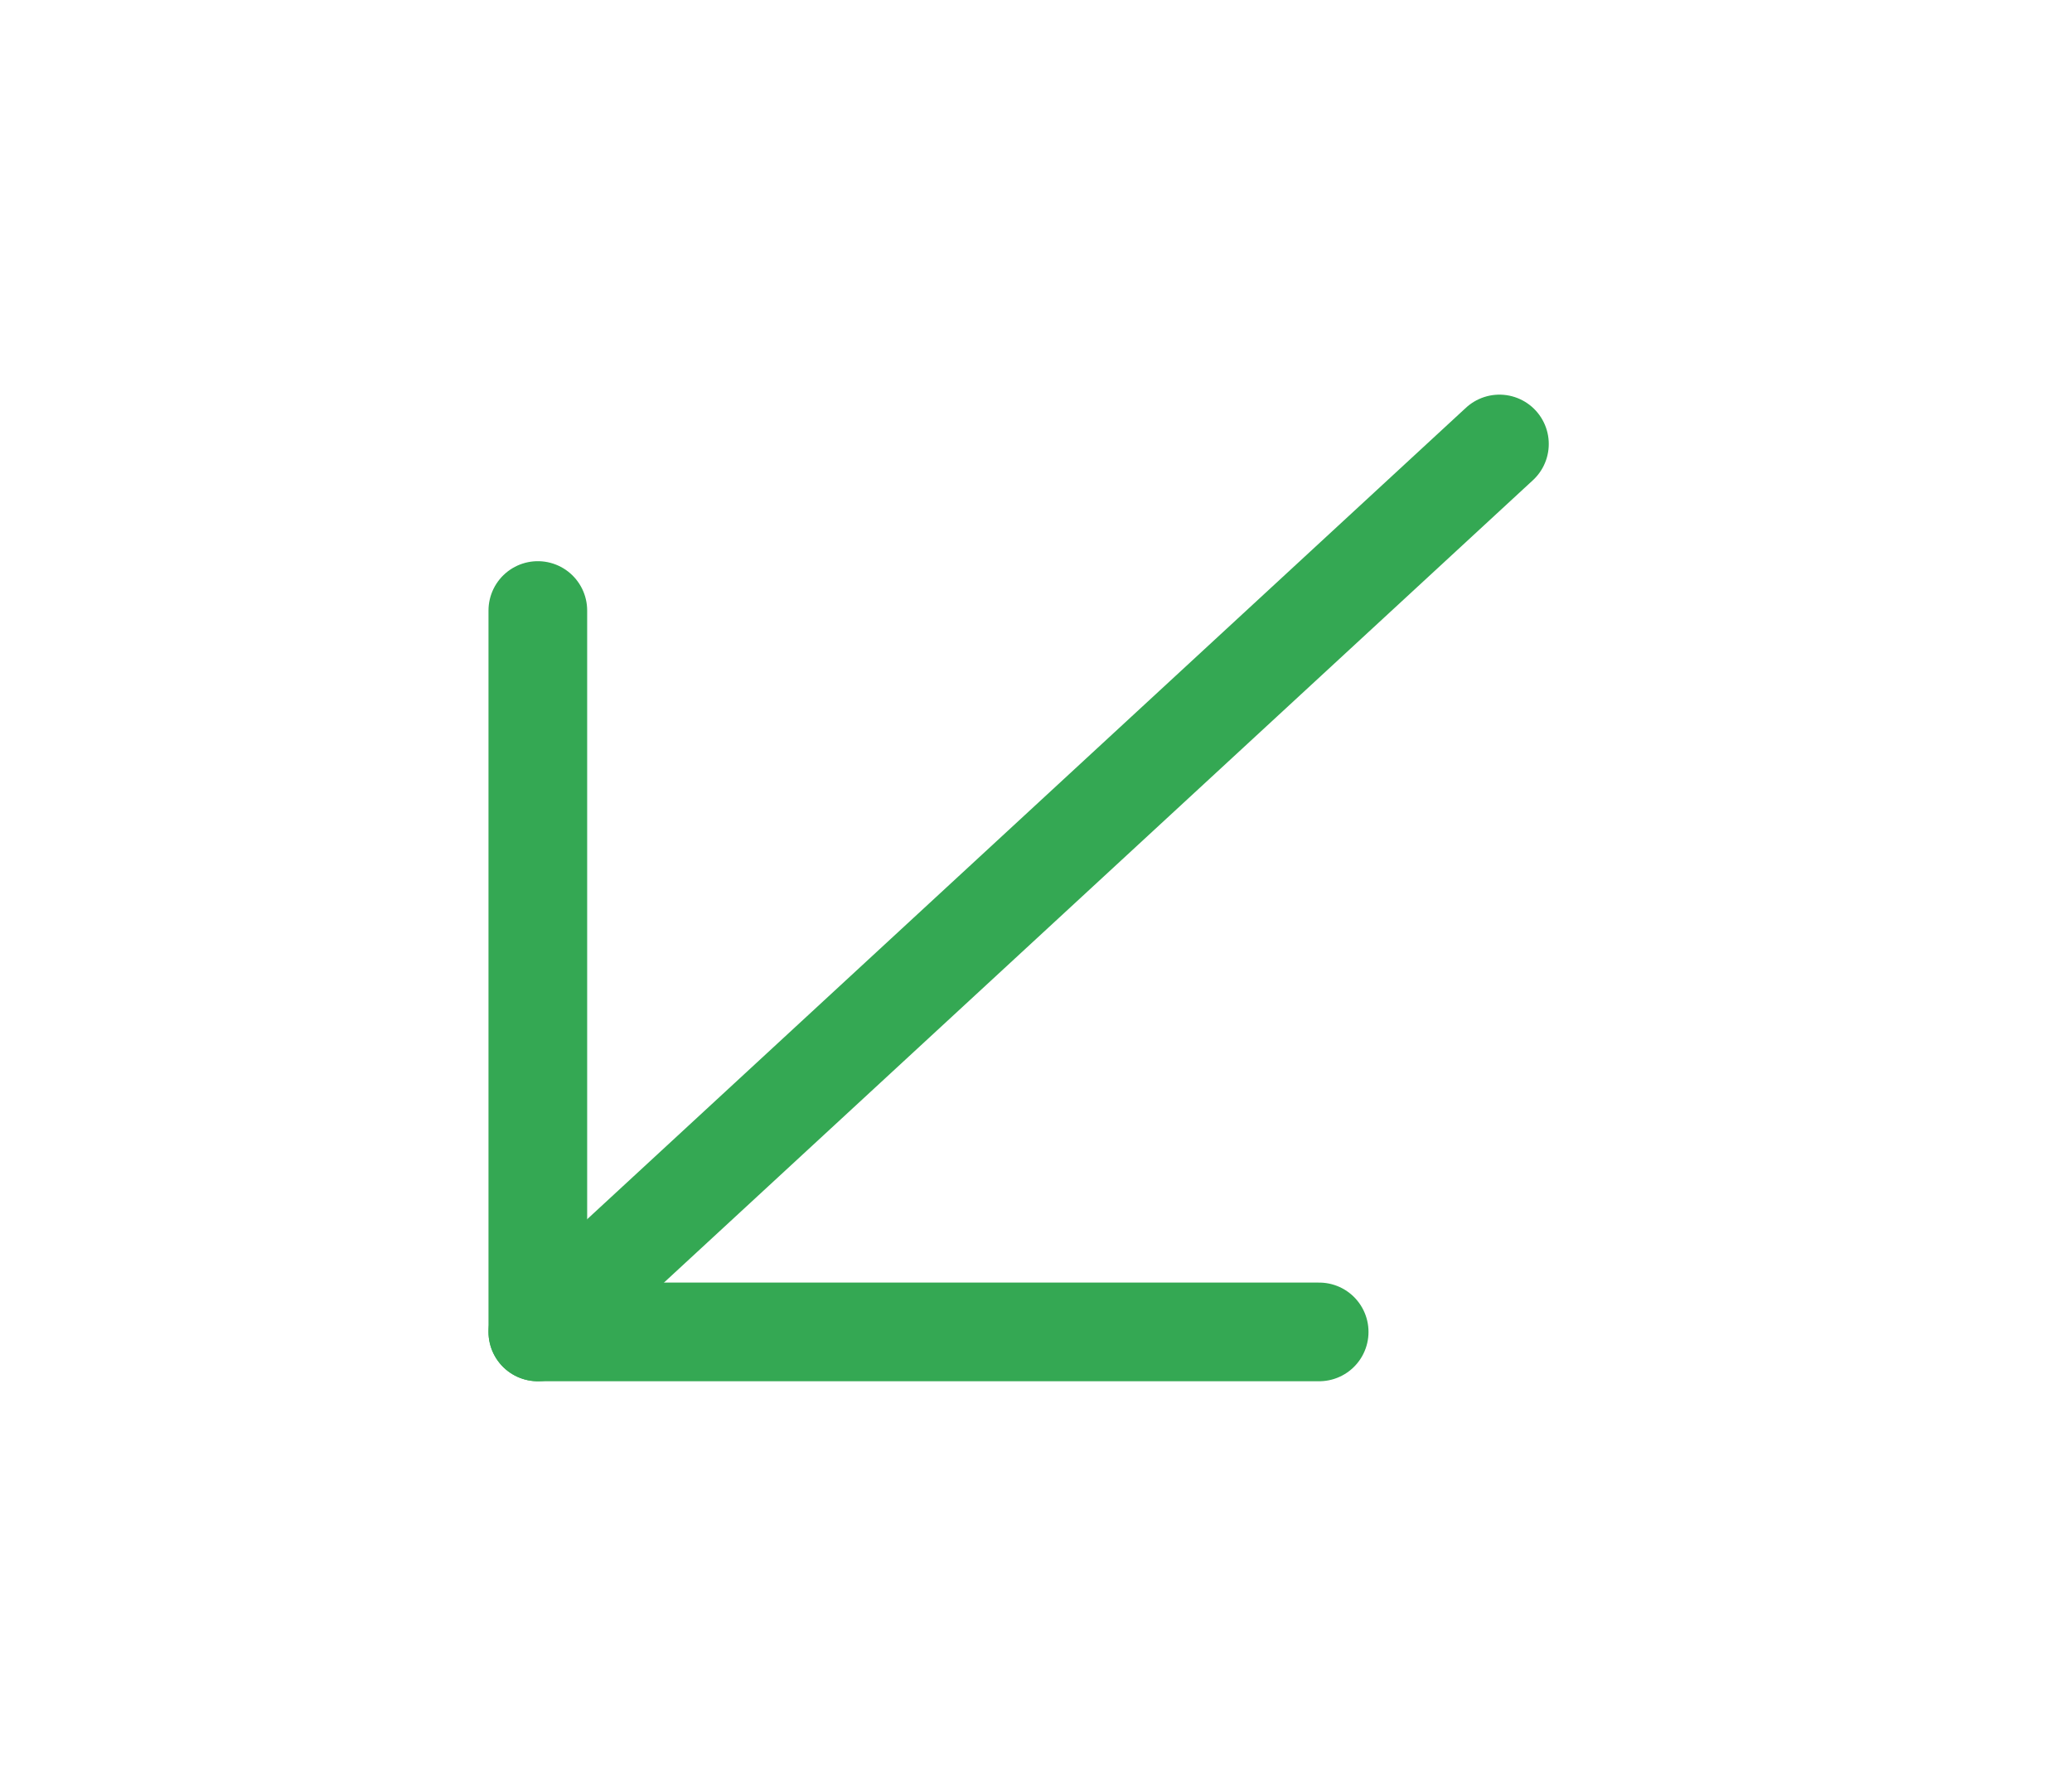 <svg width="21" height="18" viewBox="0 0 21 18" fill="none" xmlns="http://www.w3.org/2000/svg">
<path d="M15.197 4.5L5.451 13.5" stroke="#34A853" stroke-linecap="round" stroke-linejoin="round"/>
<path d="M13.37 13.5H5.451V6.188" stroke="#34A853" stroke-linecap="round" stroke-linejoin="round"/>
</svg>
